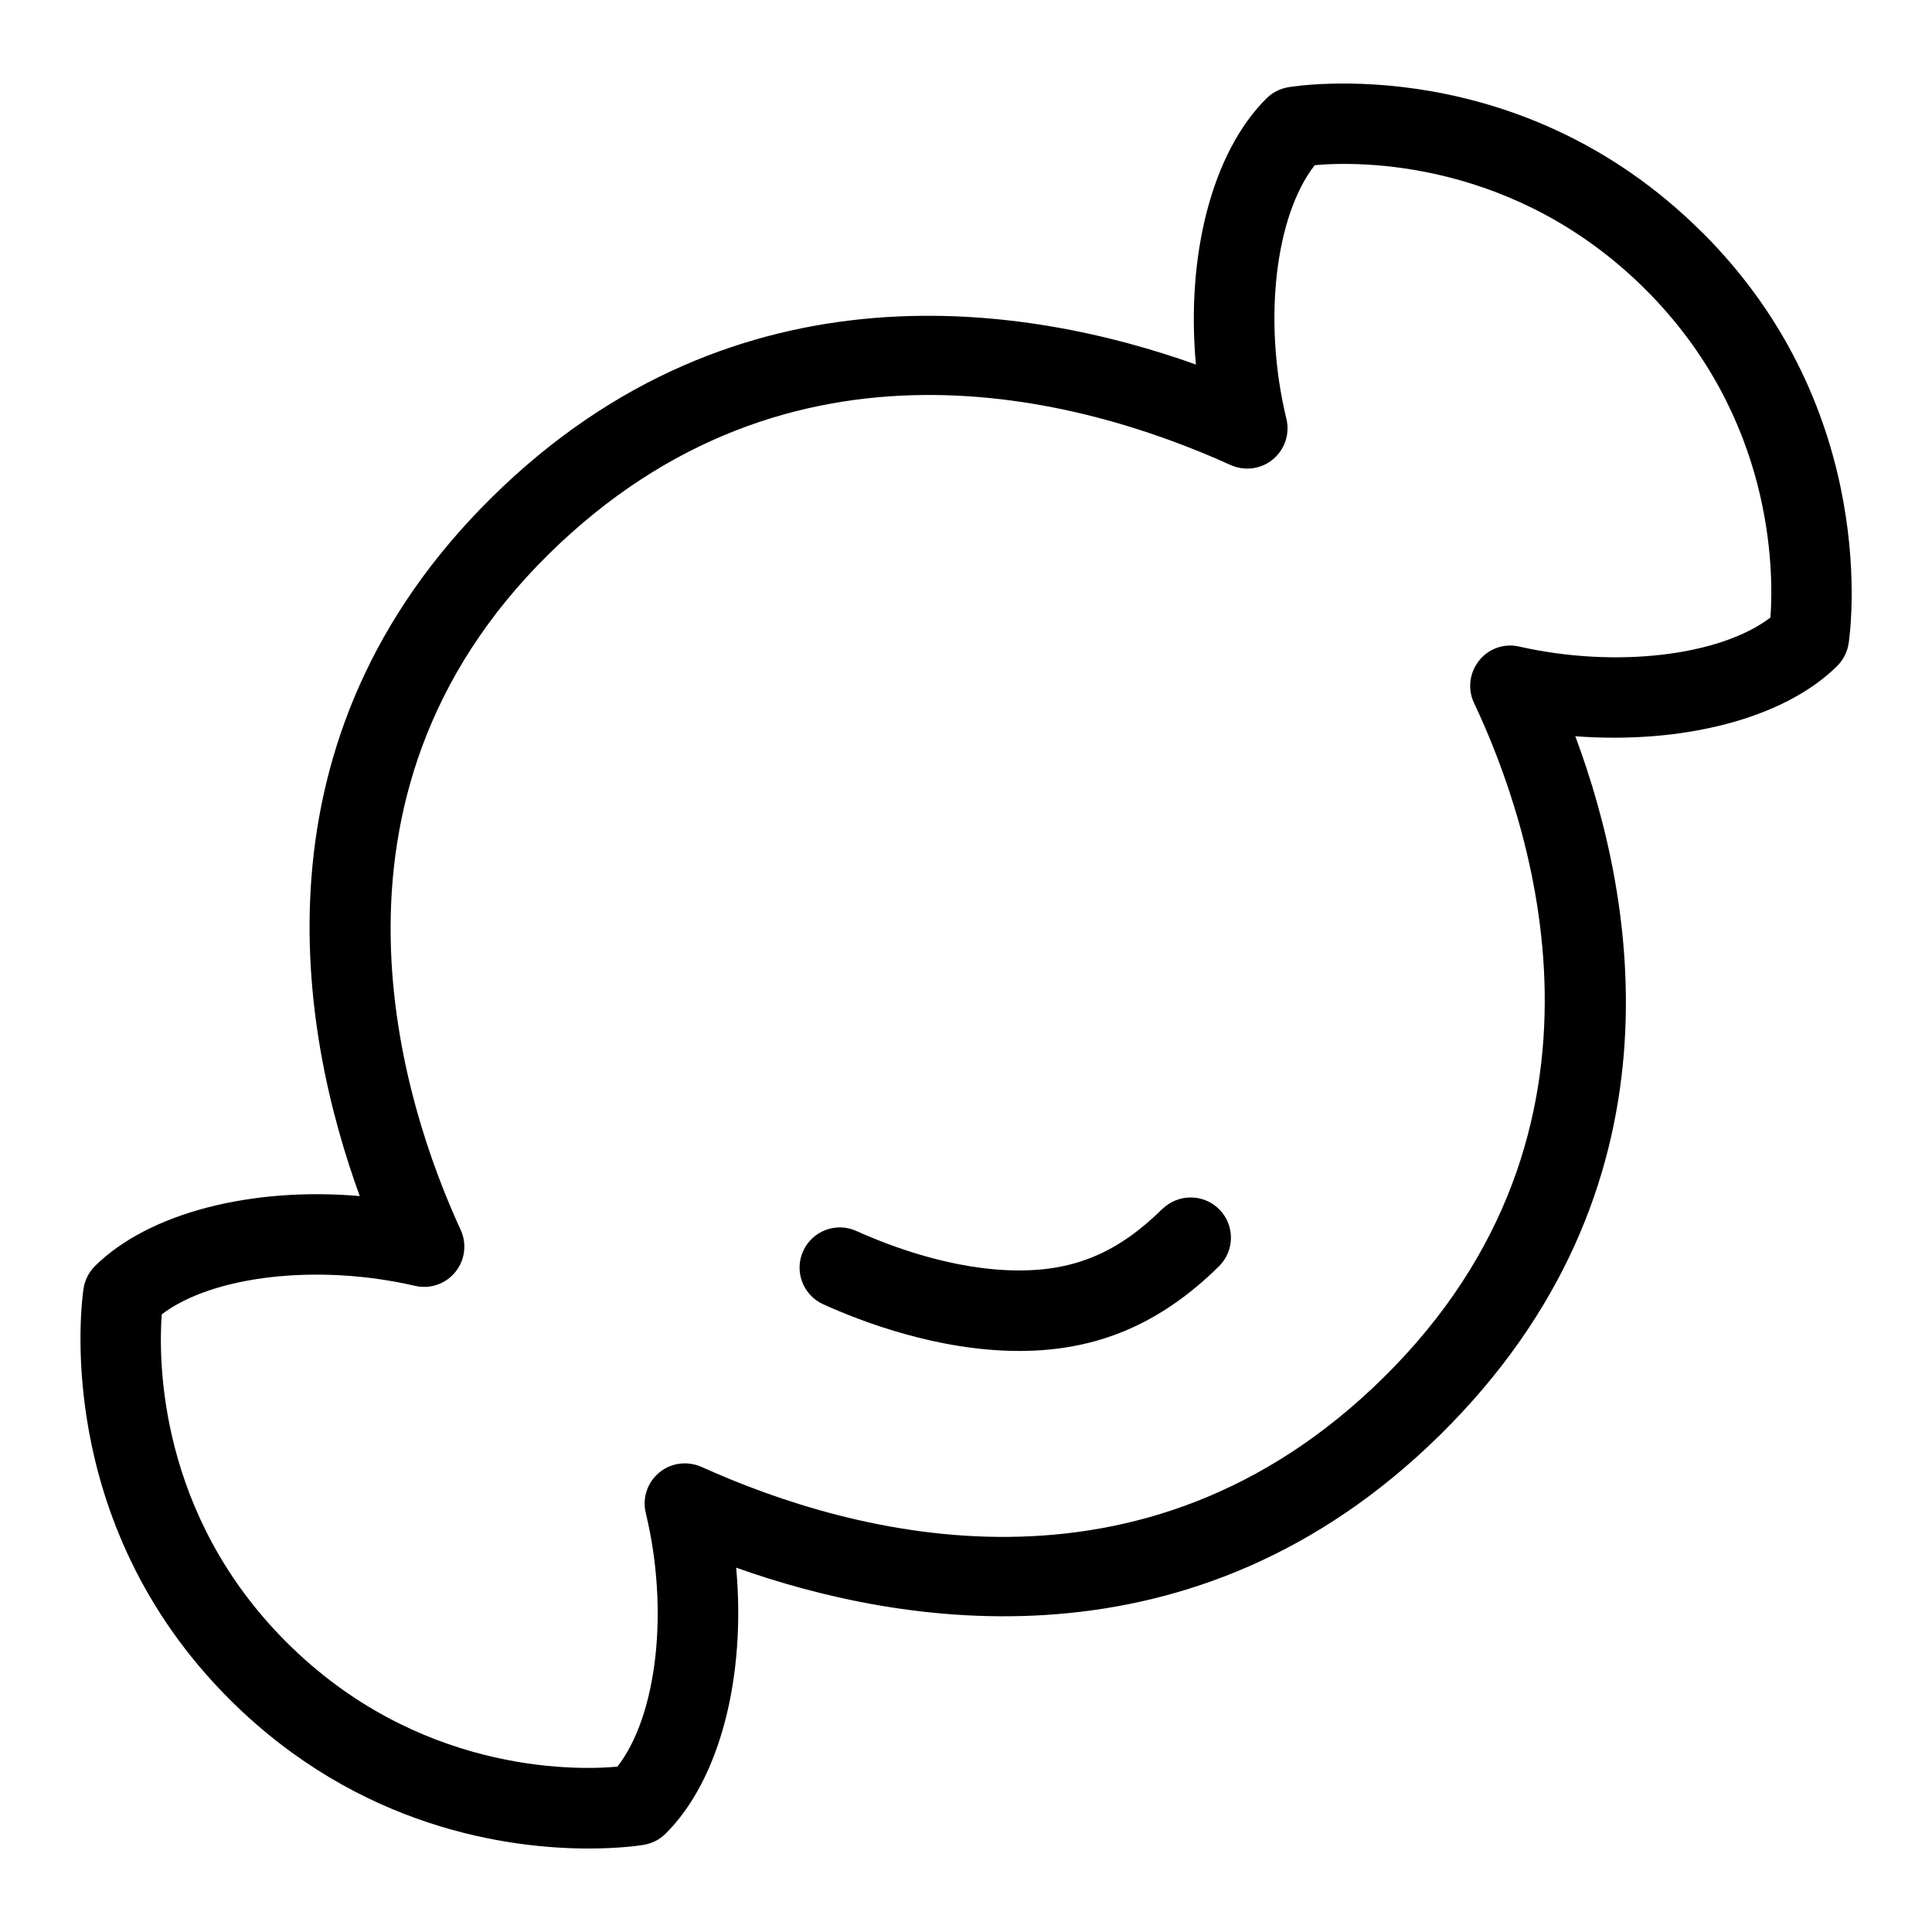 <?xml version="1.0" encoding="UTF-8"?>
<svg xmlns="http://www.w3.org/2000/svg" id="Layer_1" data-name="Layer 1" viewBox="0 0 24 24">
  <path d="M21.145,2.887c-2.263-2.256-5.027-1.824-5.143-1.803-.102,.018-.196,.065-.269,.138-.678,.673-1.001,1.953-.877,3.306-2.038-.727-5.687-1.364-8.741,1.645-3.047,3.002-2.389,6.646-1.646,8.685-1.341-.116-2.62,.207-3.289,.869-.076,.076-.126,.174-.142,.279-.018,.117-.415,2.883,1.818,5.108,1.61,1.604,3.473,1.849,4.456,1.849,.398,0,.653-.04,.687-.046,.102-.018,.196-.065,.269-.138,.677-.672,1-1.953,.877-3.305,2.037,.726,5.686,1.362,8.741-1.646,3.096-3.05,2.436-6.663,1.683-8.682,1.333,.1,2.593-.217,3.253-.873,.076-.075,.125-.173,.142-.278,.018-.117,.415-2.883-1.818-5.108Zm.847,4.785c-.625,.476-1.917,.632-3.119,.36-.188-.044-.381,.025-.5,.175s-.144,.354-.062,.526c.706,1.491,2.01,5.292-1.127,8.382-2.988,2.945-6.59,1.957-8.47,1.107-.174-.076-.378-.052-.525,.071-.147,.121-.212,.316-.167,.502,.293,1.212,.139,2.521-.353,3.151-.567,.052-2.495,.065-4.107-1.543-1.593-1.588-1.595-3.496-1.553-4.076,.631-.479,1.936-.634,3.146-.354,.187,.044,.38-.023,.501-.171,.121-.148,.146-.353,.066-.525-.697-1.514-1.985-5.36,1.095-8.394,2.989-2.943,6.59-1.958,8.471-1.106,.174,.077,.377,.052,.525-.071,.147-.122,.212-.316,.167-.503-.294-1.212-.14-2.521,.352-3.151,.566-.053,2.495-.065,4.108,1.543,1.593,1.588,1.595,3.496,1.553,4.076Z"/>
  <path d="M14.439,15.018c-.543,.535-1.075,.764-1.778,.764-.819,0-1.619-.308-2.022-.49-.251-.114-.547-.003-.662,.249-.114,.251-.002,.547,.249,.661,.478,.217,1.429,.58,2.436,.58,.964,0,1.752-.334,2.48-1.051,.197-.194,.199-.511,.005-.707-.193-.196-.509-.198-.707-.006Z"/>
</svg>
